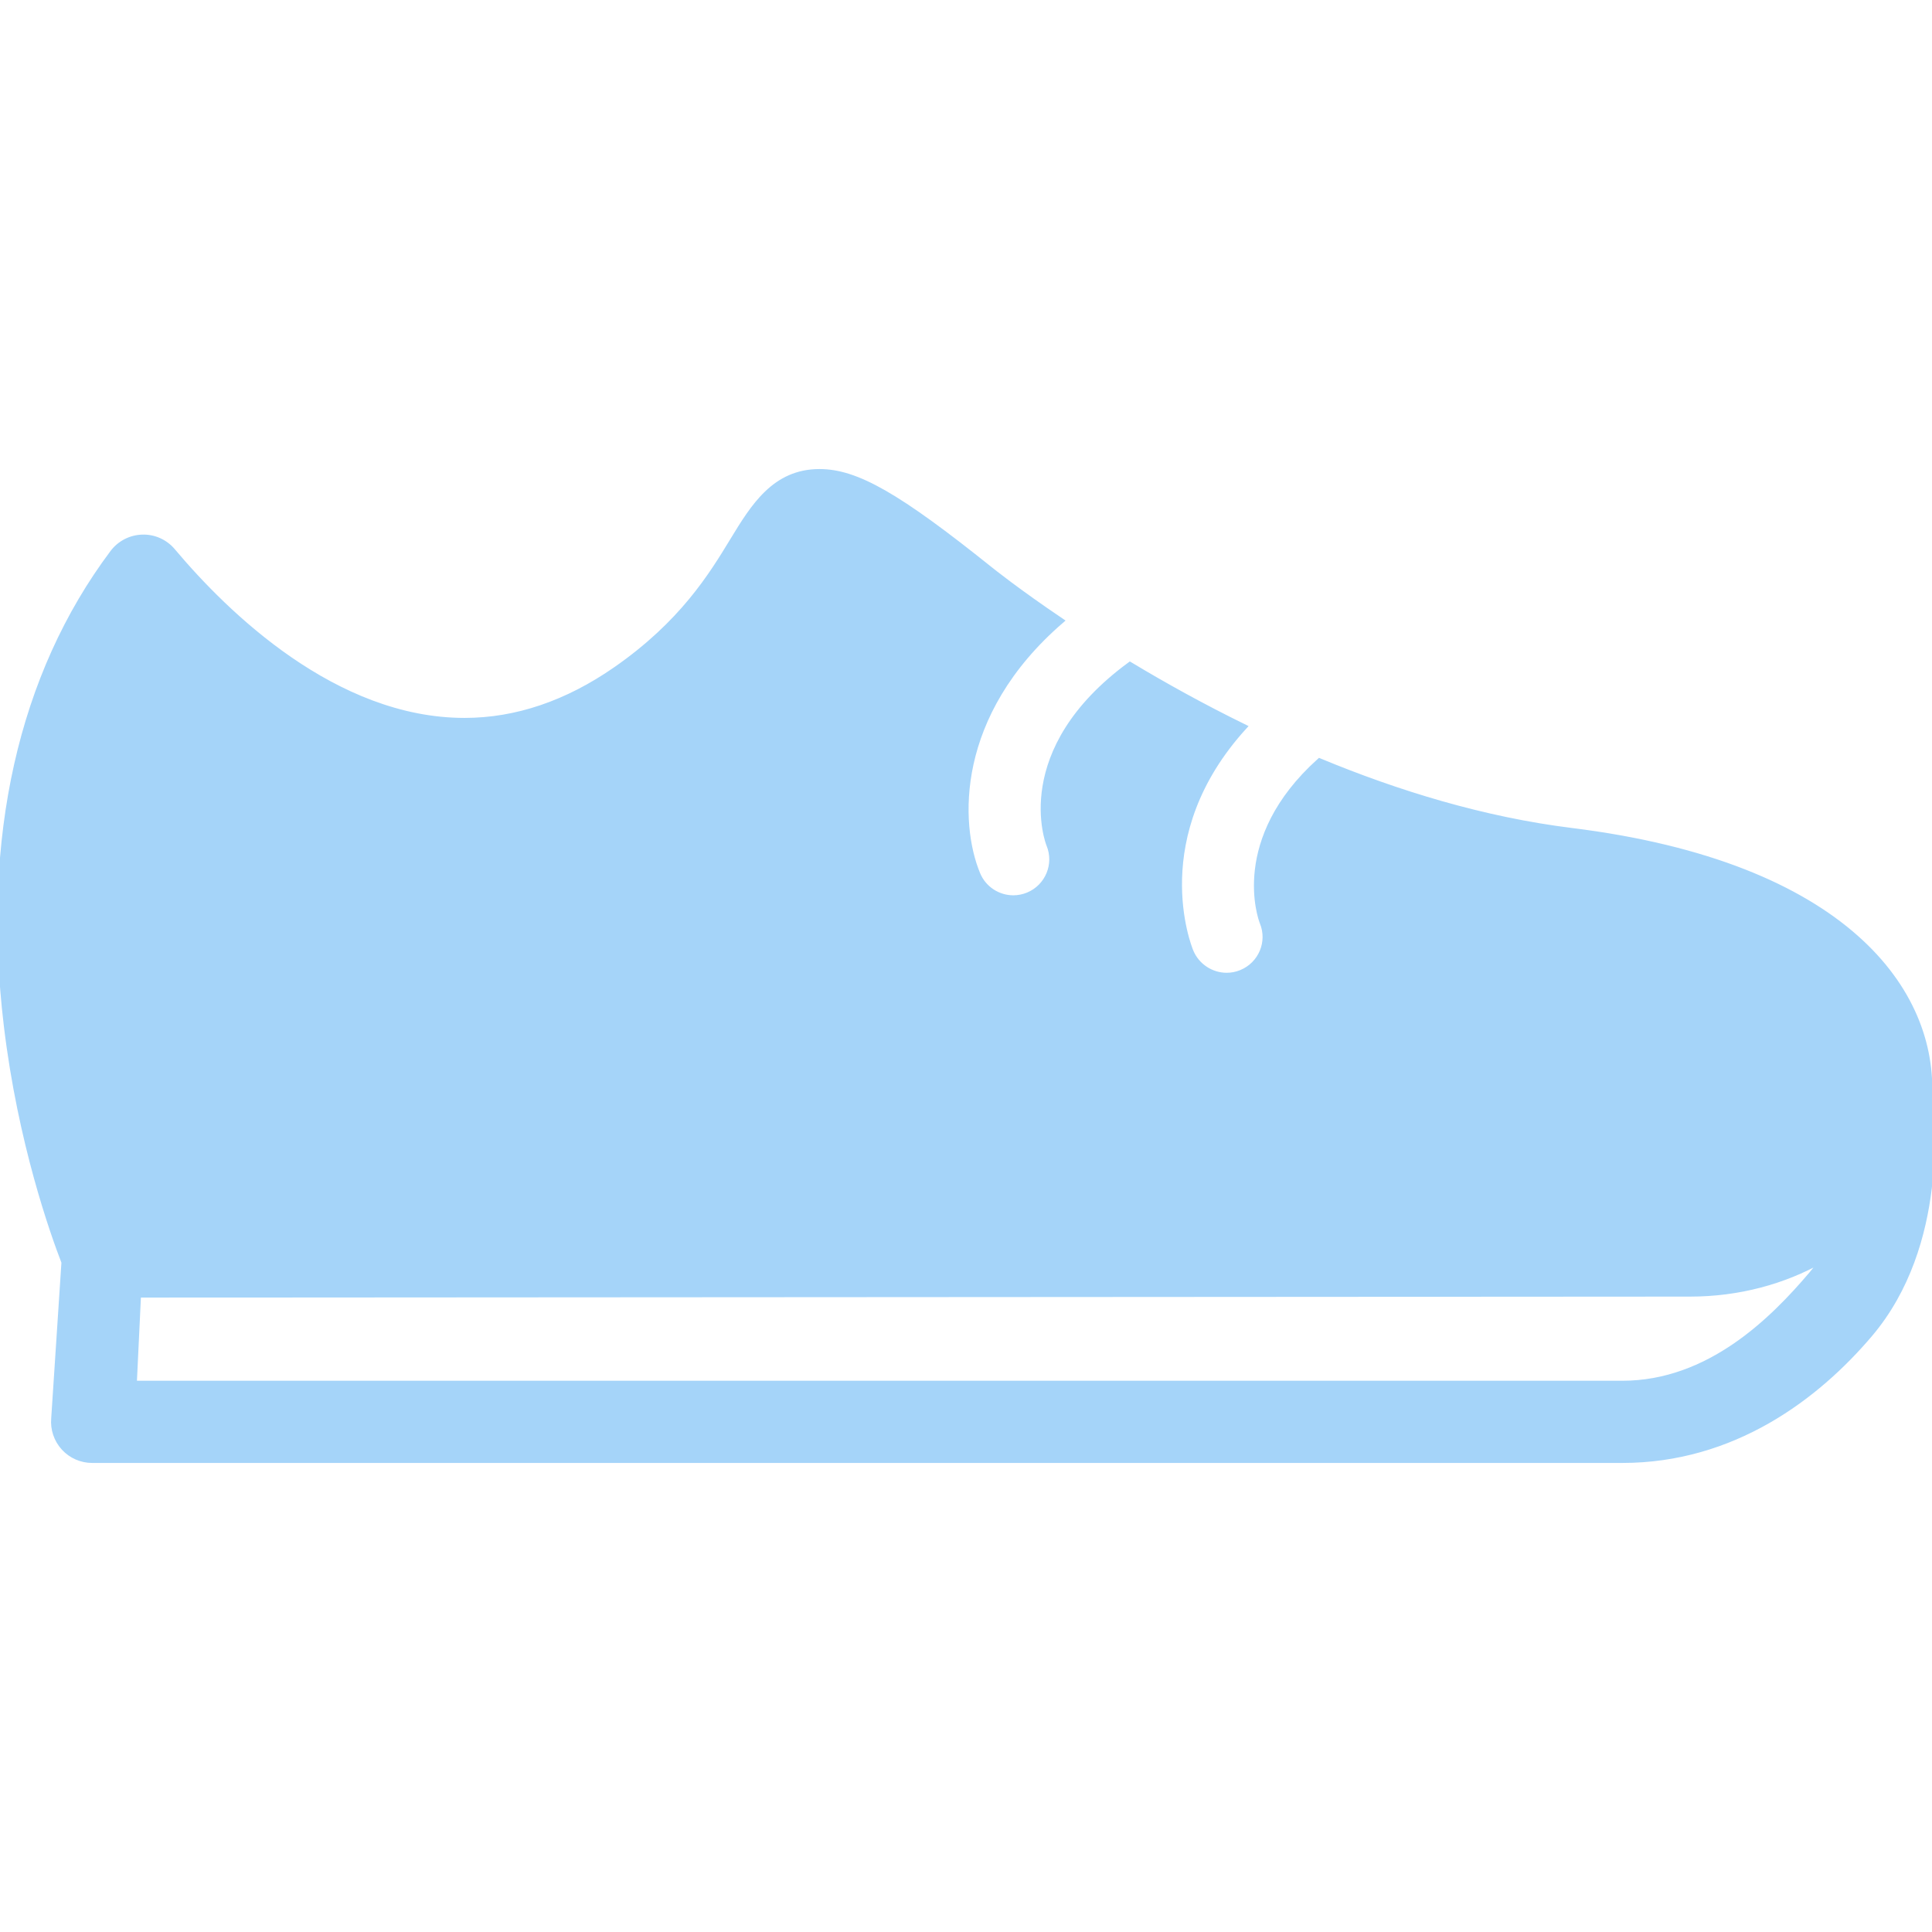 <!DOCTYPE svg PUBLIC "-//W3C//DTD SVG 1.1//EN" "http://www.w3.org/Graphics/SVG/1.1/DTD/svg11.dtd">
<!-- Uploaded to: SVG Repo, www.svgrepo.com, Transformed by: SVG Repo Mixer Tools -->
<svg fill="#A5D4F9" height="800px" width="800px" version="1.1" id="Capa_1" xmlns="http://www.w3.org/2000/svg" xmlns:xlink="http://www.w3.org/1999/xlink" viewBox="0 0 376.138 376.138" xml:space="preserve" stroke="#A5D4F9">
<g id="SVGRepo_bgCarrier" stroke-width="0"/>
<g id="SVGRepo_tracerCarrier" stroke-linecap="round" stroke-linejoin="round"/>
<g id="SVGRepo_iconCarrier"> <g> <path d="M375.631,213.977c1.253-20.954-16.385-45.671-69.666-52.282c-17.238-2.14-33.983-7.308-49.077-13.569 c-17.089,15.38-11.409,30.765-11.152,31.429c1.59,3.825-0.238,8.174-4.063,9.764c-0.932,0.387-1.898,0.57-2.85,0.57 c-2.955,0-5.769-1.765-6.972-4.658c-0.41-0.988-8.967-22.445,10.414-43.716c-8.226-4.025-15.732-8.207-22.273-12.141 c-22.953,16.849-15.866,34.858-15.787,35.05c1.591,3.825-0.222,8.214-4.046,9.804c-0.941,0.392-1.917,0.577-2.876,0.577 c-2.939,0-5.73-1.739-6.929-4.623c-4.068-9.787-4.834-31.1,16.279-49.319c-8.61-5.808-13.67-9.886-13.848-10.03 c-17.964-14.395-26.042-19.015-33.243-19.015c-8.768,0-12.913,6.812-16.923,13.4c-4.132,6.789-9.79,16.086-22.753,25.099 c-9.498,6.602-19.393,9.951-29.411,9.952c-0.003,0-0.002,0-0.005,0c-25.266,0-46.428-20.686-56.792-33.016 c-1.472-1.751-3.658-2.748-5.949-2.671c-2.286,0.063-4.419,1.166-5.792,2.996C4.037,131.416-3.114,163.258,1.242,199.663 c2.724,22.775,9.066,40.525,11.222,46.085l-1.994,30.406c-0.187,2.096,0.517,4.175,1.936,5.728 c1.421,1.553,3.429,2.438,5.534,2.438h297.9c21.565,0,37.785-12.226,48.212-24.503C379.009,242.2,376.036,216.697,375.631,213.977z M352.618,248.106c-7.444,8.767-19.818,21.212-36.777,21.212H26.137l0.818-17.195l302.085-0.19c9.462,0,18.286-2.426,25.662-6.598 C354.068,246.282,353.379,247.209,352.618,248.106z"/> </g> </g>
</svg>